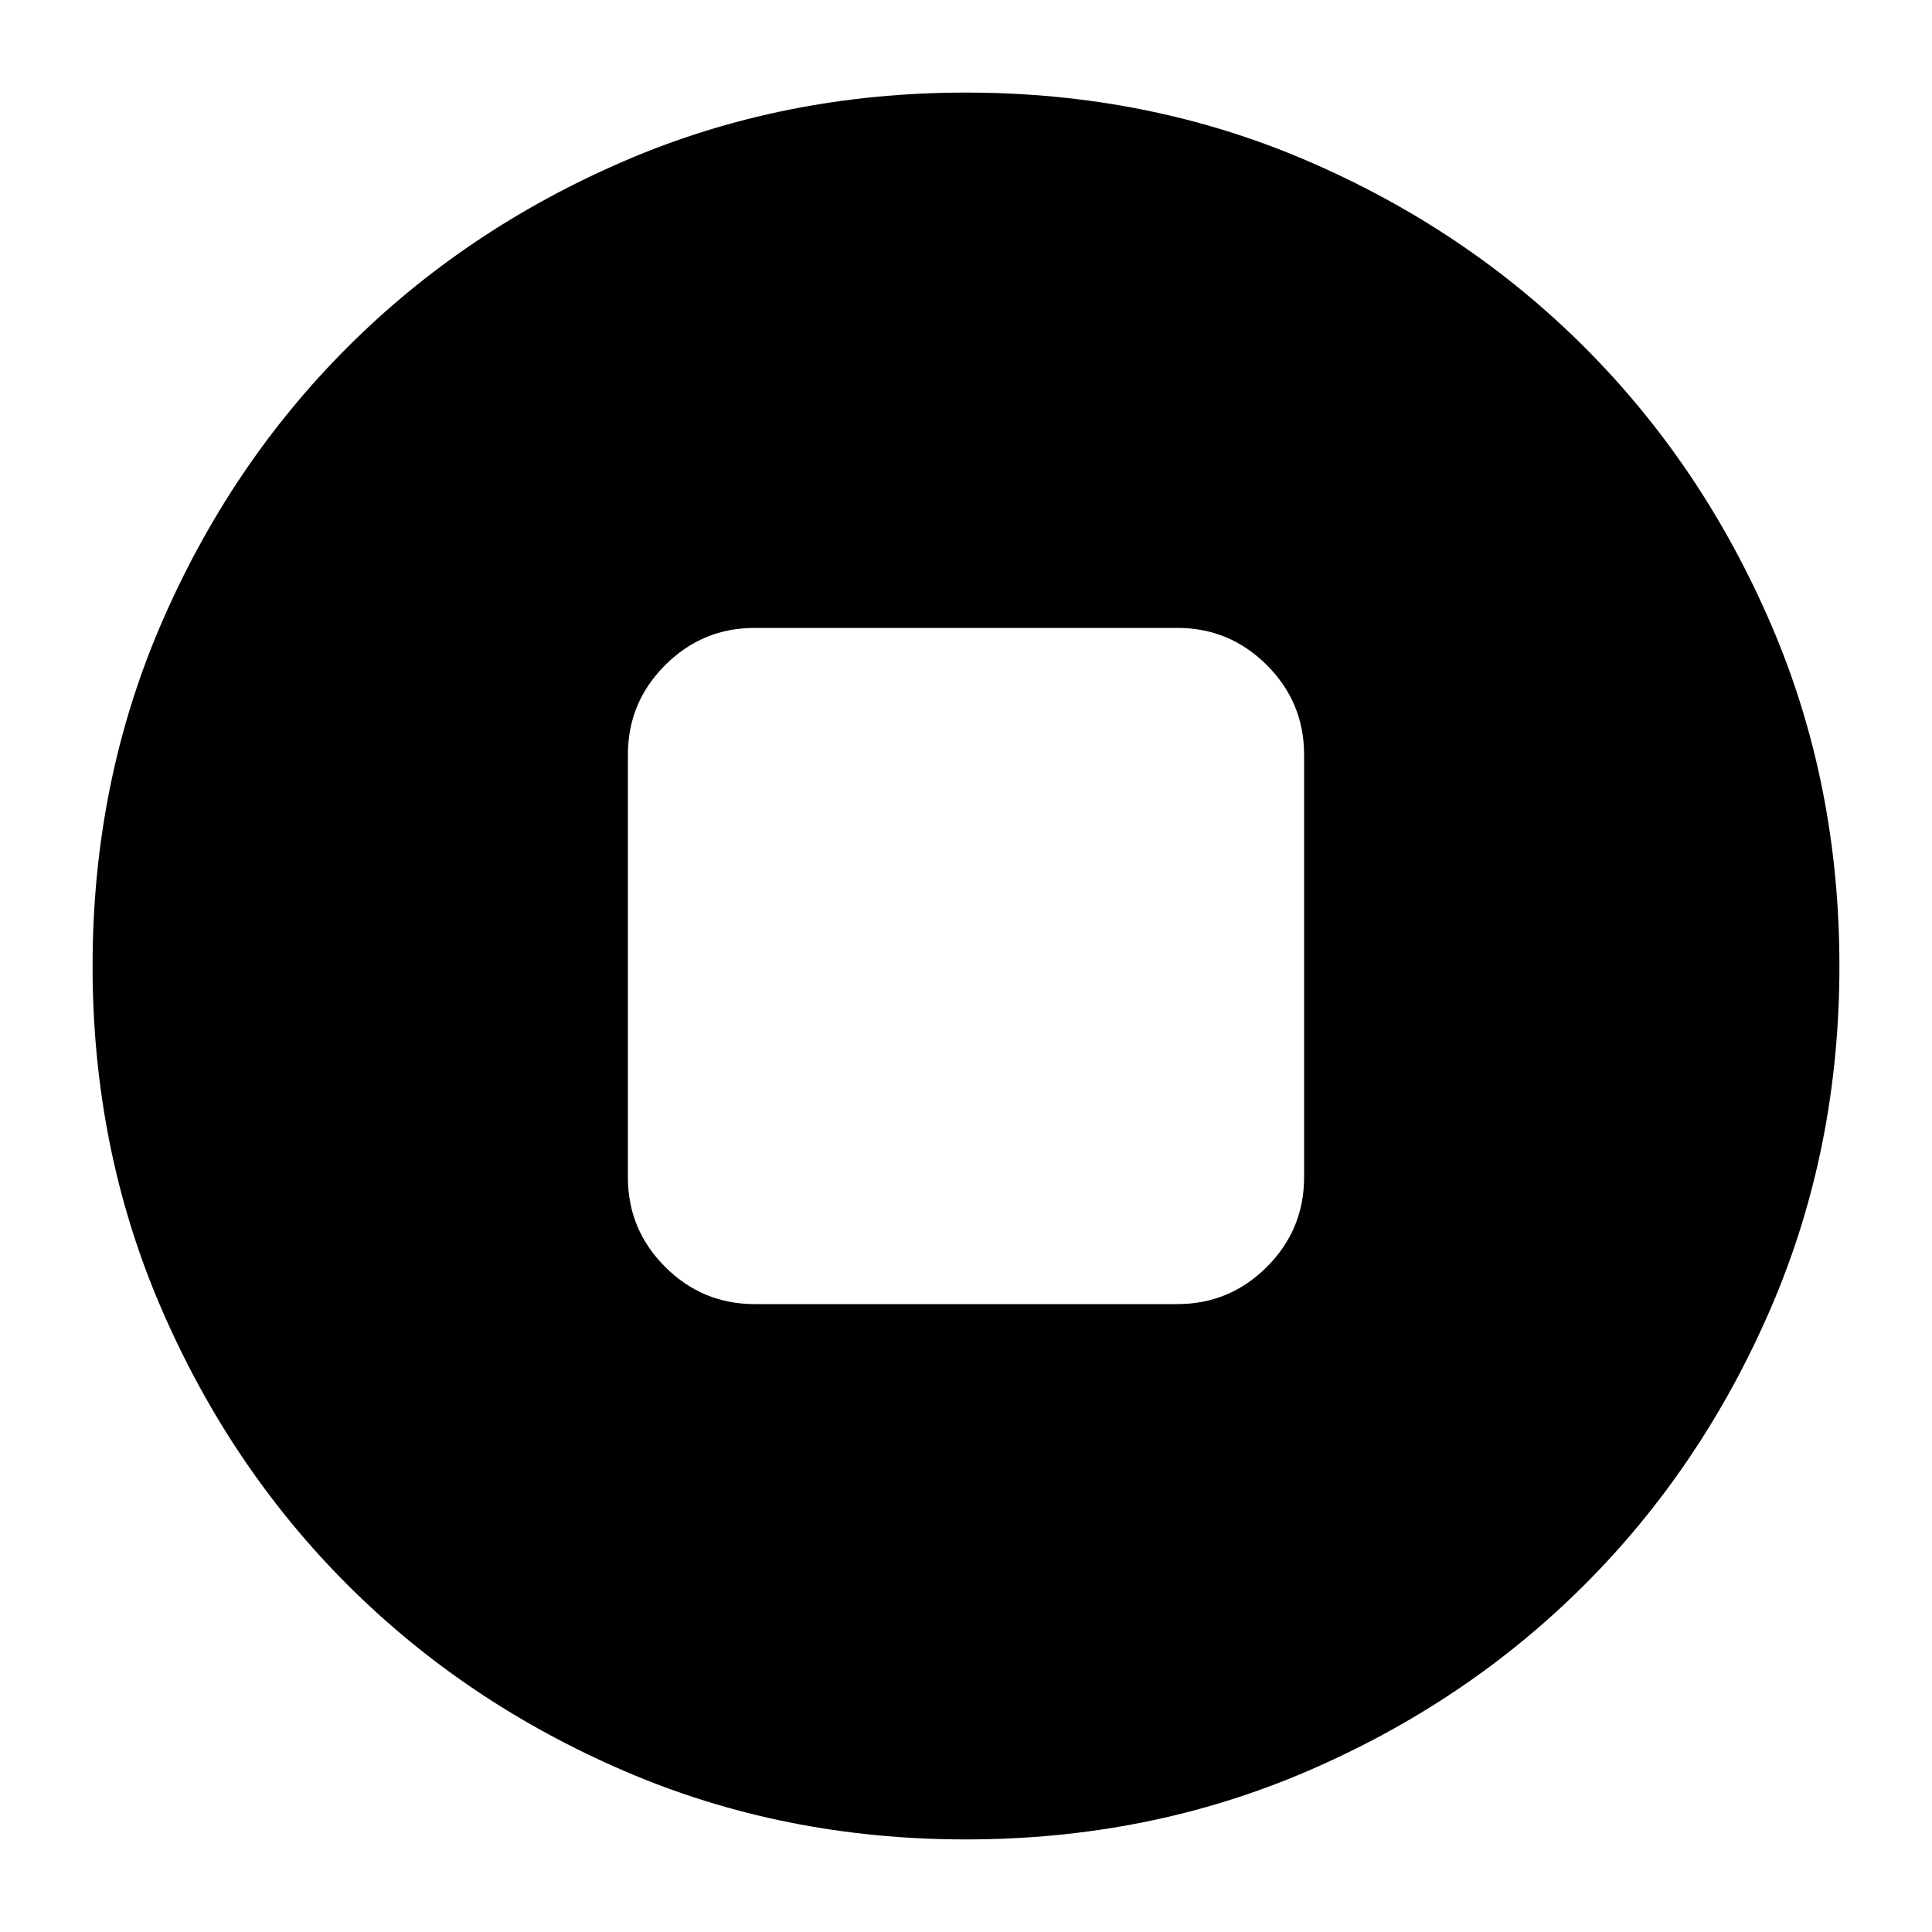 <svg xmlns="http://www.w3.org/2000/svg" height="24" viewBox="0 -960 960 960" width="24"><path d="M375-312h210q26 0 44.5-18.5T648-375v-210q0-26-18.5-44.5T585-648H375q-26 0-44.5 18.5T312-585v210q0 26 18.5 44.5T375-312ZM480-46q-91 0-169.987-34.084-78.988-34.083-137.417-92.512T80.084-310.013Q46-389 46-480t34.084-169.987q34.083-78.988 92.512-137.417t137.417-92.512Q389-914 480-914t169.987 34.084q78.988 34.083 137.417 92.512t92.512 137.417Q914-571 914-480t-34.084 169.987q-34.083 78.988-92.512 137.417T649.987-80.084Q571-46 480-46Z"/></svg>